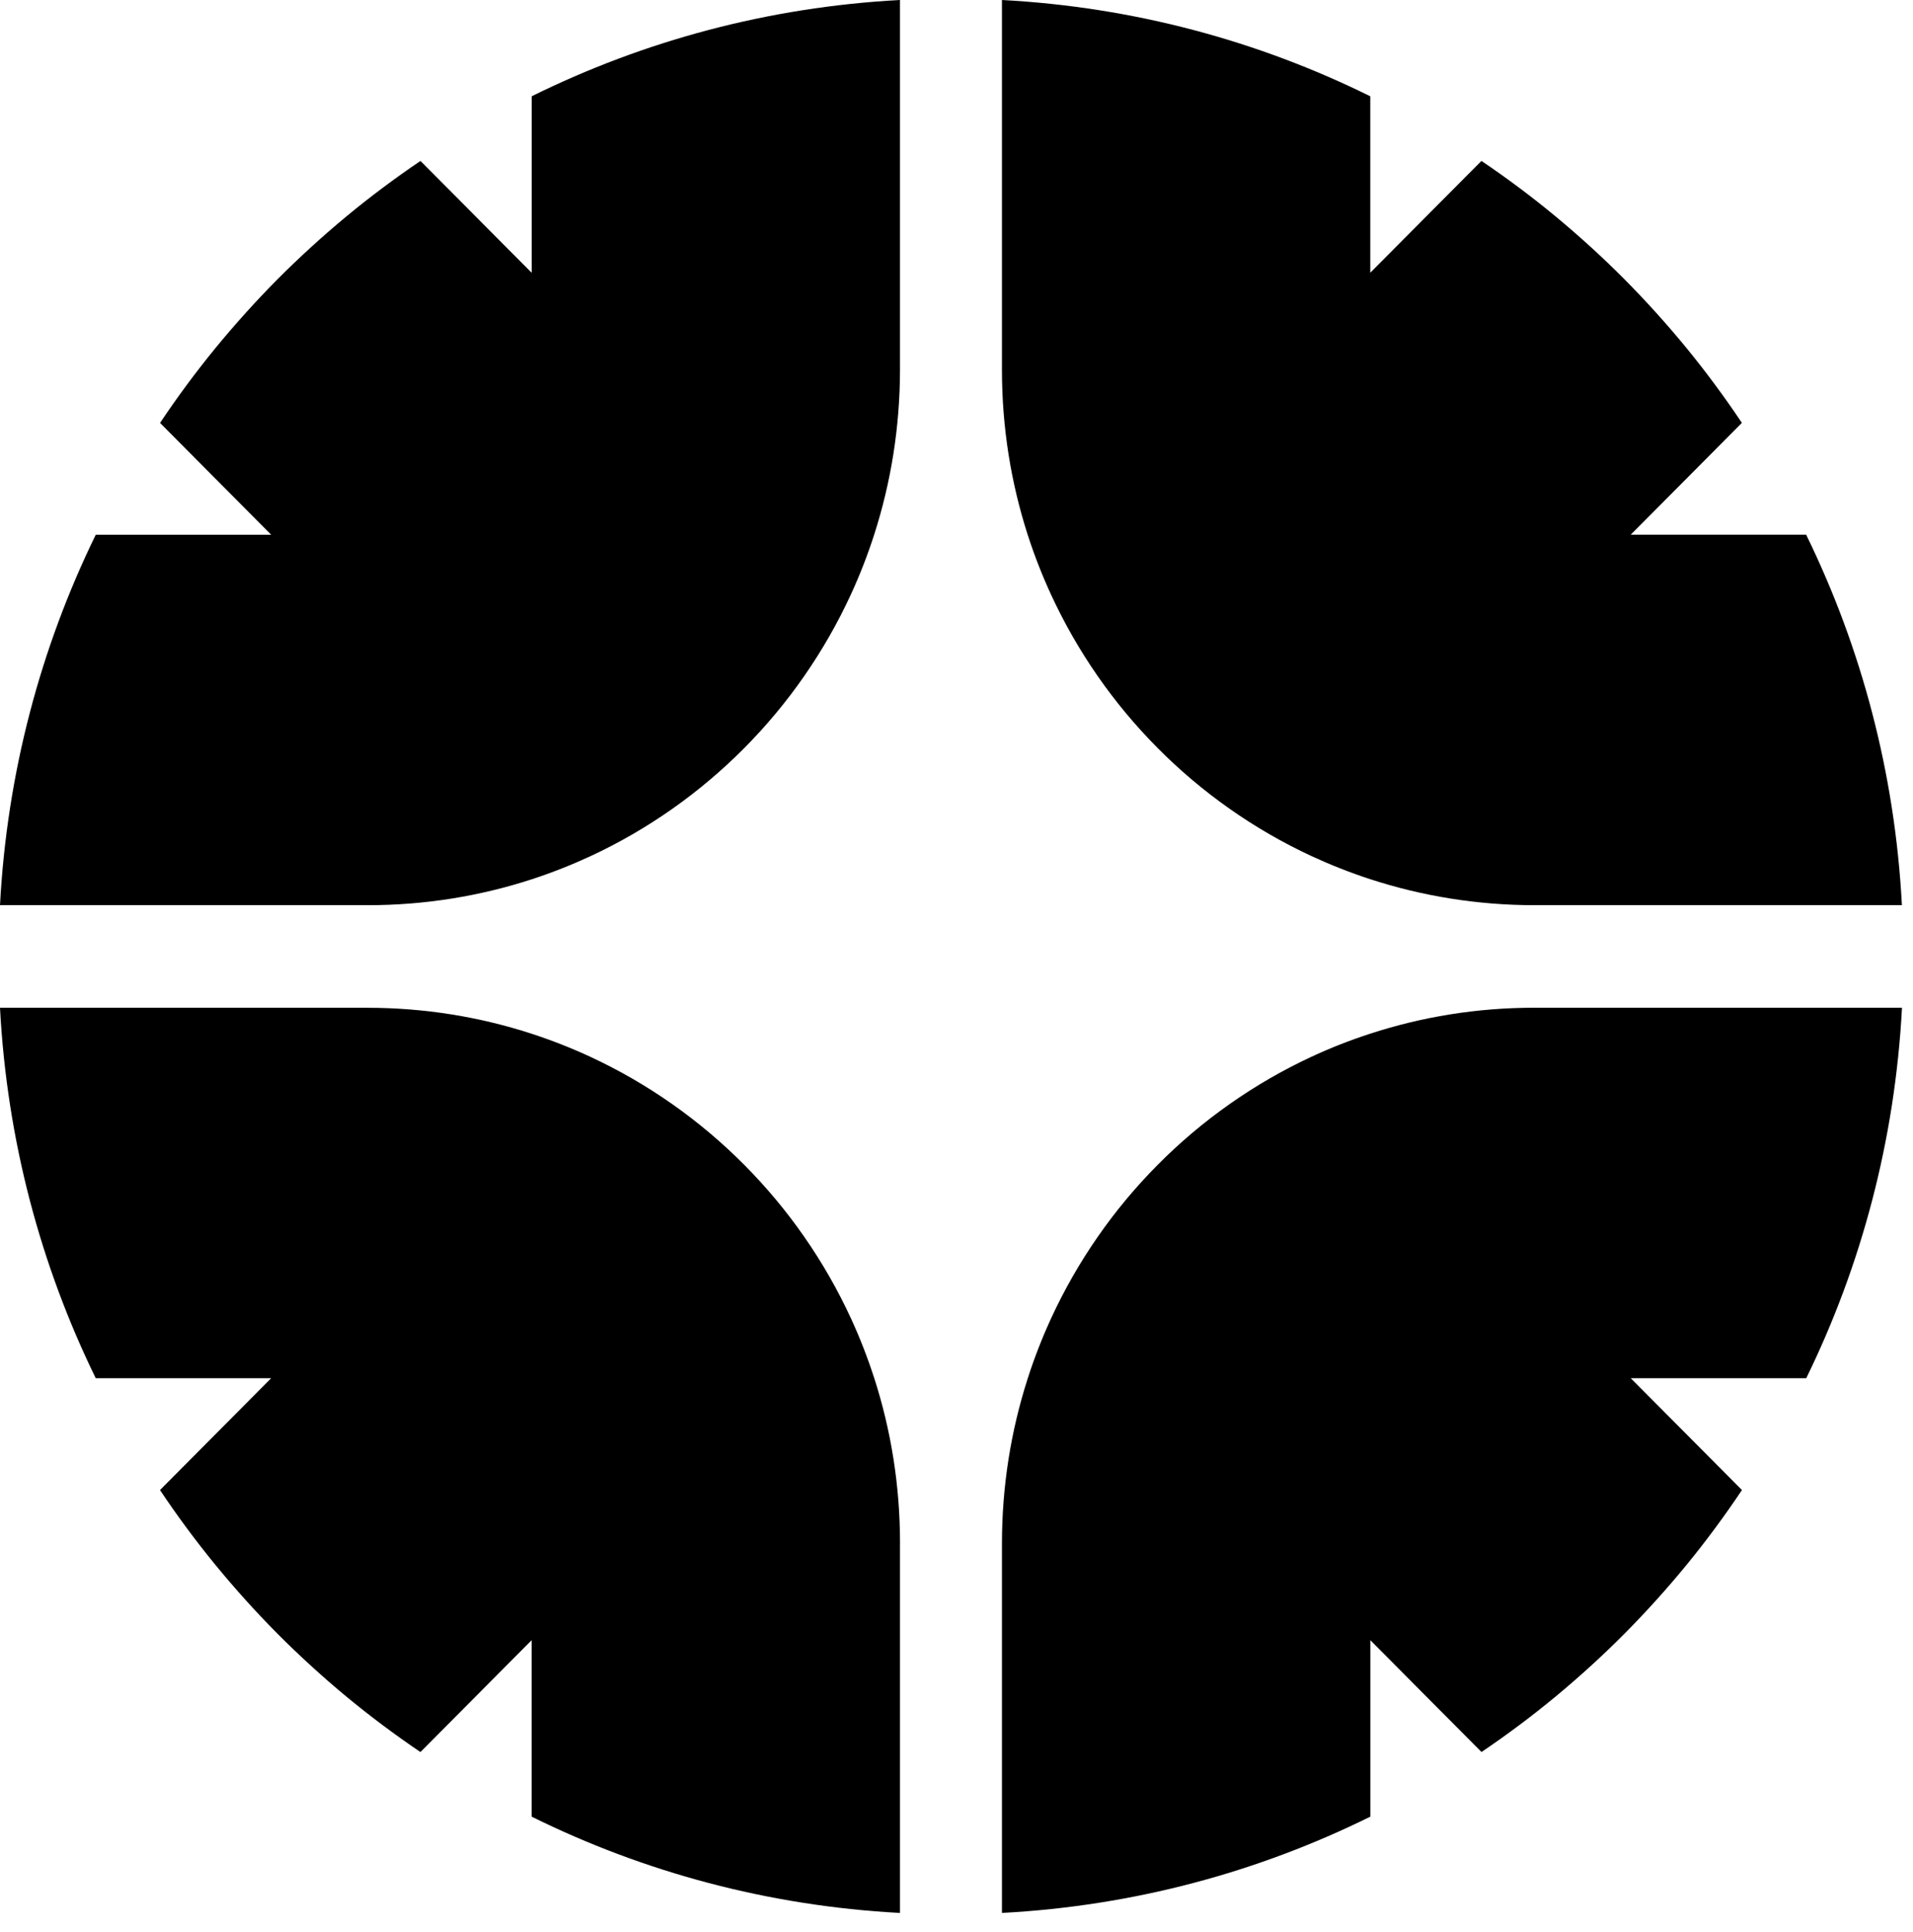 <svg width="99" height="100" viewBox="0 0 99 100" fill="none" xmlns="http://www.w3.org/2000/svg">
<path d="M46.576 0V19.114C46.576 22.1 46.107 24.977 45.239 27.674C44.9 28.726 44.501 29.75 44.045 30.743C41.3 36.719 36.506 41.543 30.569 44.306C29.587 44.761 28.575 45.162 27.534 45.502C27.527 45.503 27.52 45.508 27.513 45.509C24.843 46.378 21.991 46.848 19.033 46.848H0C0.361 39.996 2.105 33.513 4.955 27.676H14.036L8.282 21.889C11.856 16.537 16.44 11.926 21.76 8.329L27.515 14.118V4.983C33.318 2.115 39.763 0.363 46.576 0Z" fill="black"></path>
<path d="M46.576 79.857V99.004C39.762 98.641 33.315 96.889 27.512 94.02V84.888L21.758 90.677C16.438 87.08 11.853 82.468 8.28 77.117L14.033 71.33H4.955C2.103 65.492 0.361 59.009 0 52.157H19.003C21.973 52.157 24.833 52.628 27.513 53.501C28.559 53.843 29.58 54.243 30.566 54.702C36.506 57.463 41.303 62.285 44.049 68.257C44.502 69.244 44.9 70.262 45.237 71.309C45.24 71.316 45.243 71.323 45.245 71.33C46.11 74.016 46.577 76.882 46.577 79.859L46.576 79.857Z" fill="black"></path>
<path d="M93.474 71.33H84.395L90.148 77.117C86.575 82.469 81.991 87.08 76.67 90.675L70.916 84.888V94.02C65.113 96.888 58.667 98.642 51.852 99.003V79.889C51.852 76.902 52.321 74.025 53.19 71.329C53.527 70.277 53.928 69.252 54.383 68.259C57.127 62.284 61.922 57.459 67.859 54.697C68.841 54.24 69.854 53.841 70.894 53.503C70.902 53.5 70.909 53.497 70.916 53.496C73.588 52.625 76.435 52.155 79.394 52.155H98.43C98.069 59.009 96.327 65.494 93.475 71.33H93.474Z" fill="black"></path>
<path d="M98.429 46.848H79.425C76.456 46.848 73.596 46.377 70.914 45.503C69.869 45.162 68.851 44.76 67.863 44.303C61.922 41.542 57.126 36.719 54.38 30.747C53.926 29.759 53.528 28.741 53.19 27.695C53.189 27.688 53.185 27.68 53.183 27.673C52.319 24.987 51.852 22.121 51.852 19.145V0C58.664 0.363 65.11 2.115 70.913 4.983V14.115L76.667 8.328C81.988 11.924 86.572 16.534 90.145 21.886L84.392 27.673H93.471C96.323 33.51 98.066 39.993 98.426 46.848H98.429Z" fill="black"></path>
</svg>